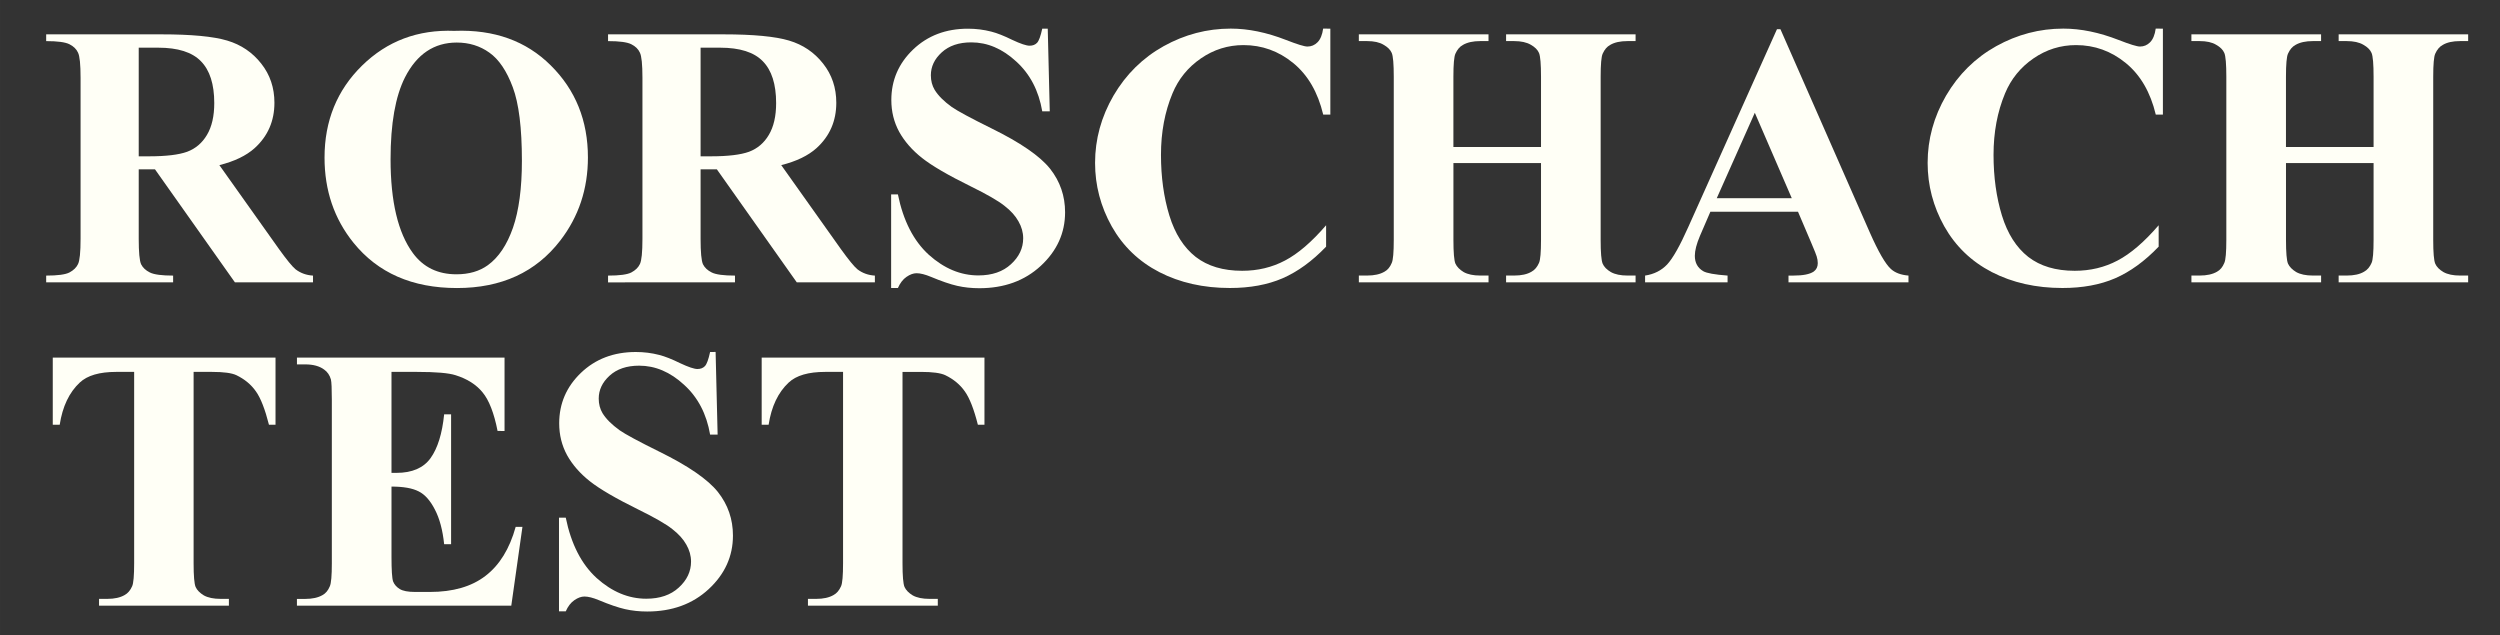 <?xml version="1.0" encoding="UTF-8" standalone="no"?>
<!-- Created with Inkscape (http://www.inkscape.org/) -->

<svg
   xmlns:dc="http://purl.org/dc/elements/1.1/"
   xmlns:cc="http://creativecommons.org/ns#"
   xmlns:rdf="http://www.w3.org/1999/02/22-rdf-syntax-ns#"
   xmlns:svg="http://www.w3.org/2000/svg"
   xmlns="http://www.w3.org/2000/svg"
   xmlns:sodipodi="http://sodipodi.sourceforge.net/DTD/sodipodi-0.dtd"
   xmlns:inkscape="http://www.inkscape.org/namespaces/inkscape"
   width="370"
   height="94"
   viewBox="0 0 97.896 24.871"
   version="1.1"
   id="svg8"
   sodipodi:docname="logo_mobile.svg"
   inkscape:version="0.92.3 (2405546, 2018-03-11)">
  <rect x="0" y="0" width="97.896" height="24.871" fill="#333333" stroke="none"/>
  <defs
     id="defs2" />
  <sodipodi:namedview
     id="base"
     pagecolor="#ffffff"
     bordercolor="#666666"
     borderopacity="1.0"
     inkscape:pageopacity="0.0"
     inkscape:pageshadow="2"
     inkscape:zoom="1.979899"
     inkscape:cx="147.04992"
     inkscape:cy="31.954423"
     inkscape:document-units="mm"
     inkscape:current-layer="text21"
     showgrid="false"
     inkscape:window-width="2498"
     inkscape:window-height="1057"
     inkscape:window-x="-8"
     inkscape:window-y="-8"
     inkscape:window-maximized="1"
     fit-margin-top="0"
     fit-margin-left="0"
     fit-margin-right="0"
     fit-margin-bottom="0"
     units="px" />
  <g
     inkscape:label="Layer 1"
     inkscape:groupmode="layer"
     id="layer1"
     transform="translate(-45.662,-32.377)">
    <g
       aria-label="Honey Waffle"
       style="font-style:normal;font-variant:normal;font-weight:bold;font-stretch:normal;font-size:25.4px;line-height:1.25;font-family:BenchNine;-inkscape-font-specification:'BenchNine, Bold';font-variant-ligatures:normal;font-variant-caps:normal;font-variant-numeric:normal;font-feature-settings:normal;text-align:start;letter-spacing:0px;word-spacing:0px;writing-mode:lr-tb;text-anchor:start;fill:#000000;fill-opacity:1;stroke:none;stroke-width:0.265"
       id="text21">
      <g
         aria-label="RORSCHACH 
TEST"
         style="font-style:normal;font-variant:normal;font-weight:bold;font-stretch:normal;font-size:14.668px;line-height:1.25;font-family:'Times New Roman';-inkscape-font-specification:'Times New Roman, Bold';font-variant-ligatures:normal;font-variant-caps:normal;font-variant-numeric:normal;font-feature-settings:normal;text-align:start;letter-spacing:0px;word-spacing:0px;writing-mode:lr-tb;text-anchor:start;fill:#fffff6;fill-opacity:1;stroke:none;stroke-width:0.1"
         id="text826">
        <path
           d="m 51.094,39.007 v 2.722 q 0,0.788 0.093,0.996 0.1,0.201 0.344,0.322 0.244,0.122 0.91,0.122 v 0.265 h -4.971 v -0.265 q 0.673,0 0.91,-0.122 0.244,-0.129 0.337,-0.329 0.1,-0.201 0.1,-0.988 V 35.426 q 0,-0.788 -0.1,-0.988 -0.093,-0.208 -0.337,-0.329 -0.244,-0.122 -0.91,-0.122 v -0.265 h 4.512 q 1.762,0 2.578,0.244 0.816,0.244 1.332,0.902 0.516,0.652 0.516,1.533 0,1.074 -0.774,1.776 -0.494,0.444 -1.382,0.666 l 2.335,3.287 q 0.458,0.637 0.652,0.795 0.294,0.222 0.68,0.244 v 0.265 h -3.058 l -3.13,-4.426 z m 0,-4.763 v 4.254 h 0.408 q 0.996,0 1.49,-0.179 0.494,-0.186 0.774,-0.659 0.286,-0.48 0.286,-1.246 0,-1.11 -0.523,-1.64 -0.516,-0.53 -1.669,-0.53 z"
           style="font-style:normal;font-variant:normal;font-weight:bold;font-stretch:normal;font-size:14.668px;font-family:'Times New Roman';-inkscape-font-specification:'Times New Roman, Bold';font-variant-ligatures:normal;font-variant-caps:normal;font-variant-numeric:normal;font-feature-settings:normal;text-align:start;writing-mode:lr-tb;text-anchor:start;fill:#fffff6;fill-opacity:1;stroke-width:0.1"
           id="path914" />
        <path
           d="m 63.463,33.585 q 2.321,-0.086 3.767,1.354 1.454,1.44 1.454,3.603 0,1.848 -1.081,3.252 -1.432,1.862 -4.047,1.862 -2.621,0 -4.054,-1.776 -1.132,-1.404 -1.132,-3.33 0,-2.163 1.468,-3.603 1.475,-1.447 3.624,-1.361 z m 0.086,0.458 q -1.332,0 -2.027,1.361 -0.566,1.117 -0.566,3.209 0,2.485 0.874,3.674 0.609,0.831 1.705,0.831 0.738,0 1.232,-0.358 0.63,-0.458 0.981,-1.461 0.351,-1.01 0.351,-2.629 0,-1.927 -0.358,-2.879 -0.358,-0.96 -0.917,-1.354 -0.551,-0.394 -1.275,-0.394 z"
           style="text-align:start;text-anchor:start;fill:#fffff6;fill-opacity:1"
           id="path916" />
        <path
           d="m 73.096,39.007 v 2.722 q 0,0.788 0.093,0.996 0.1,0.201 0.344,0.322 0.244,0.122 0.91,0.122 v 0.265 H 69.472 v -0.265 q 0.673,0 0.91,-0.122 0.244,-0.129 0.337,-0.329 0.1,-0.201 0.1,-0.988 V 35.426 q 0,-0.788 -0.1,-0.988 -0.093,-0.208 -0.337,-0.329 -0.244,-0.122 -0.91,-0.122 v -0.265 h 4.512 q 1.762,0 2.578,0.244 0.816,0.244 1.332,0.902 0.516,0.652 0.516,1.533 0,1.074 -0.774,1.776 -0.494,0.444 -1.382,0.666 l 2.335,3.287 q 0.458,0.637 0.652,0.795 0.294,0.222 0.68,0.244 v 0.265 h -3.058 l -3.13,-4.426 z m 0,-4.763 v 4.254 h 0.408 q 0.996,0 1.49,-0.179 0.494,-0.186 0.774,-0.659 0.286,-0.48 0.286,-1.246 0,-1.11 -0.523,-1.64 -0.516,-0.53 -1.669,-0.53 z"
           style="text-align:start;text-anchor:start;fill:#fffff6;fill-opacity:1"
           id="path918" />
        <path
           d="m 86.69,33.499 0.079,3.237 h -0.294 q -0.208,-1.218 -1.024,-1.955 -0.809,-0.745 -1.755,-0.745 -0.731,0 -1.16,0.394 -0.423,0.387 -0.423,0.895 0,0.322 0.15,0.573 0.208,0.337 0.666,0.666 0.337,0.236 1.554,0.838 1.705,0.838 2.299,1.583 0.587,0.745 0.587,1.705 0,1.218 -0.953,2.099 -0.945,0.874 -2.406,0.874 -0.458,0 -0.867,-0.093 -0.408,-0.093 -1.024,-0.351 -0.344,-0.143 -0.566,-0.143 -0.186,0 -0.394,0.143 -0.208,0.143 -0.337,0.437 h -0.265 v -3.667 h 0.265 q 0.315,1.547 1.21,2.364 0.902,0.809 1.941,0.809 0.802,0 1.275,-0.437 0.48,-0.437 0.48,-1.017 0,-0.344 -0.186,-0.666 -0.179,-0.322 -0.551,-0.609 -0.372,-0.294 -1.318,-0.759 -1.325,-0.652 -1.905,-1.11 -0.58,-0.458 -0.895,-1.024 -0.308,-0.566 -0.308,-1.246 0,-1.16 0.852,-1.977 0.852,-0.816 2.149,-0.816 0.473,0 0.917,0.115 0.337,0.086 0.816,0.322 0.487,0.229 0.68,0.229 0.186,0 0.294,-0.115 0.107,-0.115 0.201,-0.551 z"
           style="text-align:start;text-anchor:start;fill:#fffff6;fill-opacity:1"
           id="path920" />
        <path
           d="m 97.756,33.499 v 3.366 h -0.279 q -0.315,-1.318 -1.175,-2.02 -0.859,-0.702 -1.948,-0.702 -0.91,0 -1.669,0.523 -0.759,0.523 -1.11,1.368 -0.451,1.081 -0.451,2.406 0,1.304 0.329,2.378 0.329,1.067 1.031,1.619 0.702,0.544 1.819,0.544 0.917,0 1.676,-0.401 0.766,-0.401 1.611,-1.382 v 0.838 q -0.816,0.852 -1.705,1.239 -0.881,0.38 -2.063,0.38 -1.554,0 -2.765,-0.623 -1.203,-0.623 -1.862,-1.791 -0.652,-1.167 -0.652,-2.485 0,-1.389 0.723,-2.636 0.731,-1.246 1.962,-1.934 1.239,-0.688 2.629,-0.688 1.024,0 2.163,0.444 0.659,0.258 0.838,0.258 0.229,0 0.394,-0.165 0.172,-0.172 0.222,-0.537 z"
           style="text-align:start;text-anchor:start;fill:#fffff6;fill-opacity:1"
           id="path922" />
        <path
           d="m 102.576,38.763 v 3.008 q 0,0.745 0.079,0.931 0.086,0.186 0.322,0.329 0.244,0.136 0.652,0.136 h 0.322 v 0.265 h -5.078 v -0.265 h 0.322 q 0.423,0 0.68,-0.15 0.186,-0.1 0.286,-0.344 0.079,-0.172 0.079,-0.902 v -6.389 q 0,-0.745 -0.079,-0.931 -0.079,-0.186 -0.322,-0.322 -0.236,-0.143 -0.645,-0.143 h -0.322 v -0.265 h 5.078 v 0.265 h -0.322 q -0.423,0 -0.68,0.15 -0.186,0.1 -0.294,0.344 -0.079,0.172 -0.079,0.902 v 2.75 h 3.431 v -2.75 q 0,-0.745 -0.079,-0.931 -0.079,-0.186 -0.322,-0.322 -0.244,-0.143 -0.652,-0.143 h -0.315 v -0.265 h 5.071 v 0.265 h -0.315 q -0.43,0 -0.68,0.15 -0.186,0.1 -0.294,0.344 -0.079,0.172 -0.079,0.902 v 6.389 q 0,0.745 0.079,0.931 0.079,0.186 0.322,0.329 0.244,0.136 0.652,0.136 h 0.315 v 0.265 h -5.071 v -0.265 h 0.315 q 0.43,0 0.68,-0.15 0.186,-0.1 0.294,-0.344 0.079,-0.172 0.079,-0.902 v -3.008 z"
           style="text-align:start;text-anchor:start;fill:#fffff6;fill-opacity:1"
           id="path924" />
        <path
           d="m 116.069,40.668 h -3.431 l -0.408,0.945 q -0.201,0.473 -0.201,0.781 0,0.408 0.329,0.602 0.193,0.115 0.953,0.172 v 0.265 h -3.23 v -0.265 q 0.523,-0.079 0.859,-0.43 0.337,-0.358 0.831,-1.468 l 3.474,-7.749 h 0.136 l 3.502,7.964 q 0.501,1.132 0.824,1.425 0.244,0.222 0.688,0.258 v 0.265 h -4.698 v -0.265 h 0.193 q 0.566,0 0.795,-0.158 0.158,-0.115 0.158,-0.329 0,-0.129 -0.043,-0.265 -0.014,-0.064 -0.215,-0.537 z m -0.244,-0.53 -1.447,-3.345 -1.49,3.345 z"
           style="text-align:start;text-anchor:start;fill:#fffff6;fill-opacity:1"
           id="path926" />
        <path
           d="m 130.358,33.499 v 3.366 h -0.279 q -0.315,-1.318 -1.175,-2.02 -0.859,-0.702 -1.948,-0.702 -0.91,0 -1.669,0.523 -0.759,0.523 -1.11,1.368 -0.451,1.081 -0.451,2.406 0,1.304 0.329,2.378 0.329,1.067 1.031,1.619 0.702,0.544 1.819,0.544 0.917,0 1.676,-0.401 0.766,-0.401 1.611,-1.382 v 0.838 q -0.816,0.852 -1.705,1.239 -0.881,0.38 -2.063,0.38 -1.554,0 -2.765,-0.623 -1.203,-0.623 -1.862,-1.791 -0.652,-1.167 -0.652,-2.485 0,-1.389 0.723,-2.636 0.731,-1.246 1.962,-1.934 1.239,-0.688 2.629,-0.688 1.024,0 2.163,0.444 0.659,0.258 0.838,0.258 0.229,0 0.394,-0.165 0.172,-0.172 0.222,-0.537 z"
           style="text-align:start;text-anchor:start;fill:#fffff6;fill-opacity:1"
           id="path928" />
        <path
           d="m 135.178,38.763 v 3.008 q 0,0.745 0.079,0.931 0.086,0.186 0.322,0.329 0.244,0.136 0.652,0.136 h 0.322 v 0.265 h -5.078 v -0.265 h 0.322 q 0.423,0 0.68,-0.15 0.186,-0.1 0.286,-0.344 0.079,-0.172 0.079,-0.902 v -6.389 q 0,-0.745 -0.079,-0.931 -0.079,-0.186 -0.322,-0.322 -0.236,-0.143 -0.645,-0.143 h -0.322 v -0.265 h 5.078 v 0.265 h -0.322 q -0.423,0 -0.68,0.15 -0.186,0.1 -0.294,0.344 -0.079,0.172 -0.079,0.902 v 2.75 h 3.431 v -2.75 q 0,-0.745 -0.079,-0.931 -0.079,-0.186 -0.322,-0.322 -0.244,-0.143 -0.652,-0.143 h -0.315 v -0.265 h 5.071 v 0.265 h -0.315 q -0.43,0 -0.68,0.15 -0.186,0.1 -0.294,0.344 -0.079,0.172 -0.079,0.902 v 6.389 q 0,0.745 0.079,0.931 0.079,0.186 0.322,0.329 0.244,0.136 0.652,0.136 h 0.315 v 0.265 h -5.071 v -0.265 h 0.315 q 0.43,0 0.68,-0.15 0.186,-0.1 0.294,-0.344 0.079,-0.172 0.079,-0.902 v -3.008 z"
           style="text-align:start;text-anchor:start;fill:#fffff6;fill-opacity:1"
           id="path930" />
        <path
           d="m 56.451,46.381 v 2.629 H 56.194 Q 55.964,48.1 55.685,47.706 55.406,47.305 54.919,47.069 54.647,46.94 53.966,46.94 H 53.243 v 7.492 q 0,0.745 0.079,0.931 0.086,0.186 0.322,0.329 0.244,0.136 0.659,0.136 h 0.322 v 0.265 h -5.085 v -0.265 h 0.322 q 0.423,0 0.68,-0.15 0.186,-0.1 0.294,-0.344 0.079,-0.172 0.079,-0.902 v -7.492 h -0.702 q -0.981,0 -1.425,0.415 -0.623,0.58 -0.788,1.654 H 47.728 V 46.381 Z"
           style="font-style:normal;font-variant:normal;font-weight:bold;font-stretch:normal;font-size:14.668px;font-family:'Times New Roman';-inkscape-font-specification:'Times New Roman, Bold';font-variant-ligatures:normal;font-variant-caps:normal;font-variant-numeric:normal;font-feature-settings:normal;text-align:start;writing-mode:lr-tb;text-anchor:start;fill:#fffff6;fill-opacity:1;stroke-width:0.1"
           id="path932" />
        <path
           d="m 60.992,46.94 v 3.954 h 0.193 q 0.924,0 1.339,-0.58 0.415,-0.58 0.53,-1.712 h 0.272 v 5.085 h -0.272 q -0.086,-0.831 -0.365,-1.361 -0.272,-0.53 -0.637,-0.709 -0.365,-0.186 -1.06,-0.186 v 2.736 q 0,0.802 0.064,0.981 0.072,0.179 0.258,0.294 0.186,0.115 0.602,0.115 h 0.58 q 1.361,0 2.177,-0.63 0.824,-0.63 1.182,-1.919 h 0.265 l -0.437,3.087 h -8.394 v -0.265 h 0.322 q 0.423,0 0.68,-0.15 0.186,-0.1 0.286,-0.344 0.079,-0.172 0.079,-0.902 v -6.389 q 0,-0.659 -0.036,-0.809 -0.072,-0.251 -0.265,-0.387 Q 58.084,46.646 57.612,46.646 h -0.322 v -0.265 h 8.129 v 2.872 H 65.146 Q 64.939,48.201 64.559,47.742 64.187,47.284 63.499,47.069 63.098,46.94 61.995,46.94 Z"
           style="font-style:normal;font-variant:normal;font-weight:bold;font-stretch:normal;font-size:14.668px;font-family:'Times New Roman';-inkscape-font-specification:'Times New Roman, Bold';font-variant-ligatures:normal;font-variant-caps:normal;font-variant-numeric:normal;font-feature-settings:normal;text-align:start;writing-mode:lr-tb;text-anchor:start;fill:#fffff6;fill-opacity:1;stroke-width:0.1"
           id="path934" />
        <path
           d="m 73.684,46.159 0.079,3.237 h -0.294 q -0.208,-1.218 -1.024,-1.955 -0.809,-0.745 -1.755,-0.745 -0.731,0 -1.16,0.394 -0.423,0.387 -0.423,0.895 0,0.322 0.15,0.573 0.208,0.337 0.666,0.666 0.337,0.236 1.554,0.838 1.705,0.838 2.299,1.583 0.587,0.745 0.587,1.705 0,1.218 -0.953,2.099 -0.945,0.874 -2.406,0.874 -0.458,0 -0.867,-0.093 -0.408,-0.093 -1.024,-0.351 -0.344,-0.143 -0.566,-0.143 -0.186,0 -0.394,0.143 -0.208,0.143 -0.337,0.437 h -0.265 v -3.667 h 0.265 q 0.315,1.547 1.21,2.364 0.902,0.809 1.941,0.809 0.802,0 1.275,-0.437 0.48,-0.437 0.48,-1.017 0,-0.344 -0.186,-0.666 -0.179,-0.322 -0.551,-0.609 -0.372,-0.294 -1.318,-0.759 -1.325,-0.652 -1.905,-1.11 -0.58,-0.458 -0.895,-1.024 -0.308,-0.566 -0.308,-1.246 0,-1.16 0.852,-1.977 0.852,-0.816 2.149,-0.816 0.473,0 0.917,0.115 0.337,0.086 0.816,0.322 0.487,0.229 0.68,0.229 0.186,0 0.294,-0.115 0.107,-0.115 0.201,-0.551 z"
           style="font-style:normal;font-variant:normal;font-weight:bold;font-stretch:normal;font-size:14.668px;font-family:'Times New Roman';-inkscape-font-specification:'Times New Roman, Bold';font-variant-ligatures:normal;font-variant-caps:normal;font-variant-numeric:normal;font-feature-settings:normal;text-align:start;writing-mode:lr-tb;text-anchor:start;fill:#fffff6;fill-opacity:1;stroke-width:0.1"
           id="path936" />
        <path
           d="m 84.212,46.381 v 2.629 H 83.954 q -0.229,-0.91 -0.509,-1.304 -0.279,-0.401 -0.766,-0.637 -0.272,-0.129 -0.953,-0.129 h -0.723 v 7.492 q 0,0.745 0.079,0.931 0.086,0.186 0.322,0.329 0.244,0.136 0.659,0.136 h 0.322 v 0.265 h -5.085 v -0.265 h 0.322 q 0.423,0 0.68,-0.15 0.186,-0.1 0.294,-0.344 0.079,-0.172 0.079,-0.902 v -7.492 h -0.702 q -0.981,0 -1.425,0.415 -0.623,0.58 -0.788,1.654 H 75.488 V 46.381 Z"
           style="font-style:normal;font-variant:normal;font-weight:bold;font-stretch:normal;font-size:14.668px;font-family:'Times New Roman';-inkscape-font-specification:'Times New Roman, Bold';font-variant-ligatures:normal;font-variant-caps:normal;font-variant-numeric:normal;font-feature-settings:normal;text-align:start;writing-mode:lr-tb;text-anchor:start;fill:#fffff6;fill-opacity:1;stroke-width:0.1"
           id="path938" />
      </g>
    </g>
  </g>
</svg>
